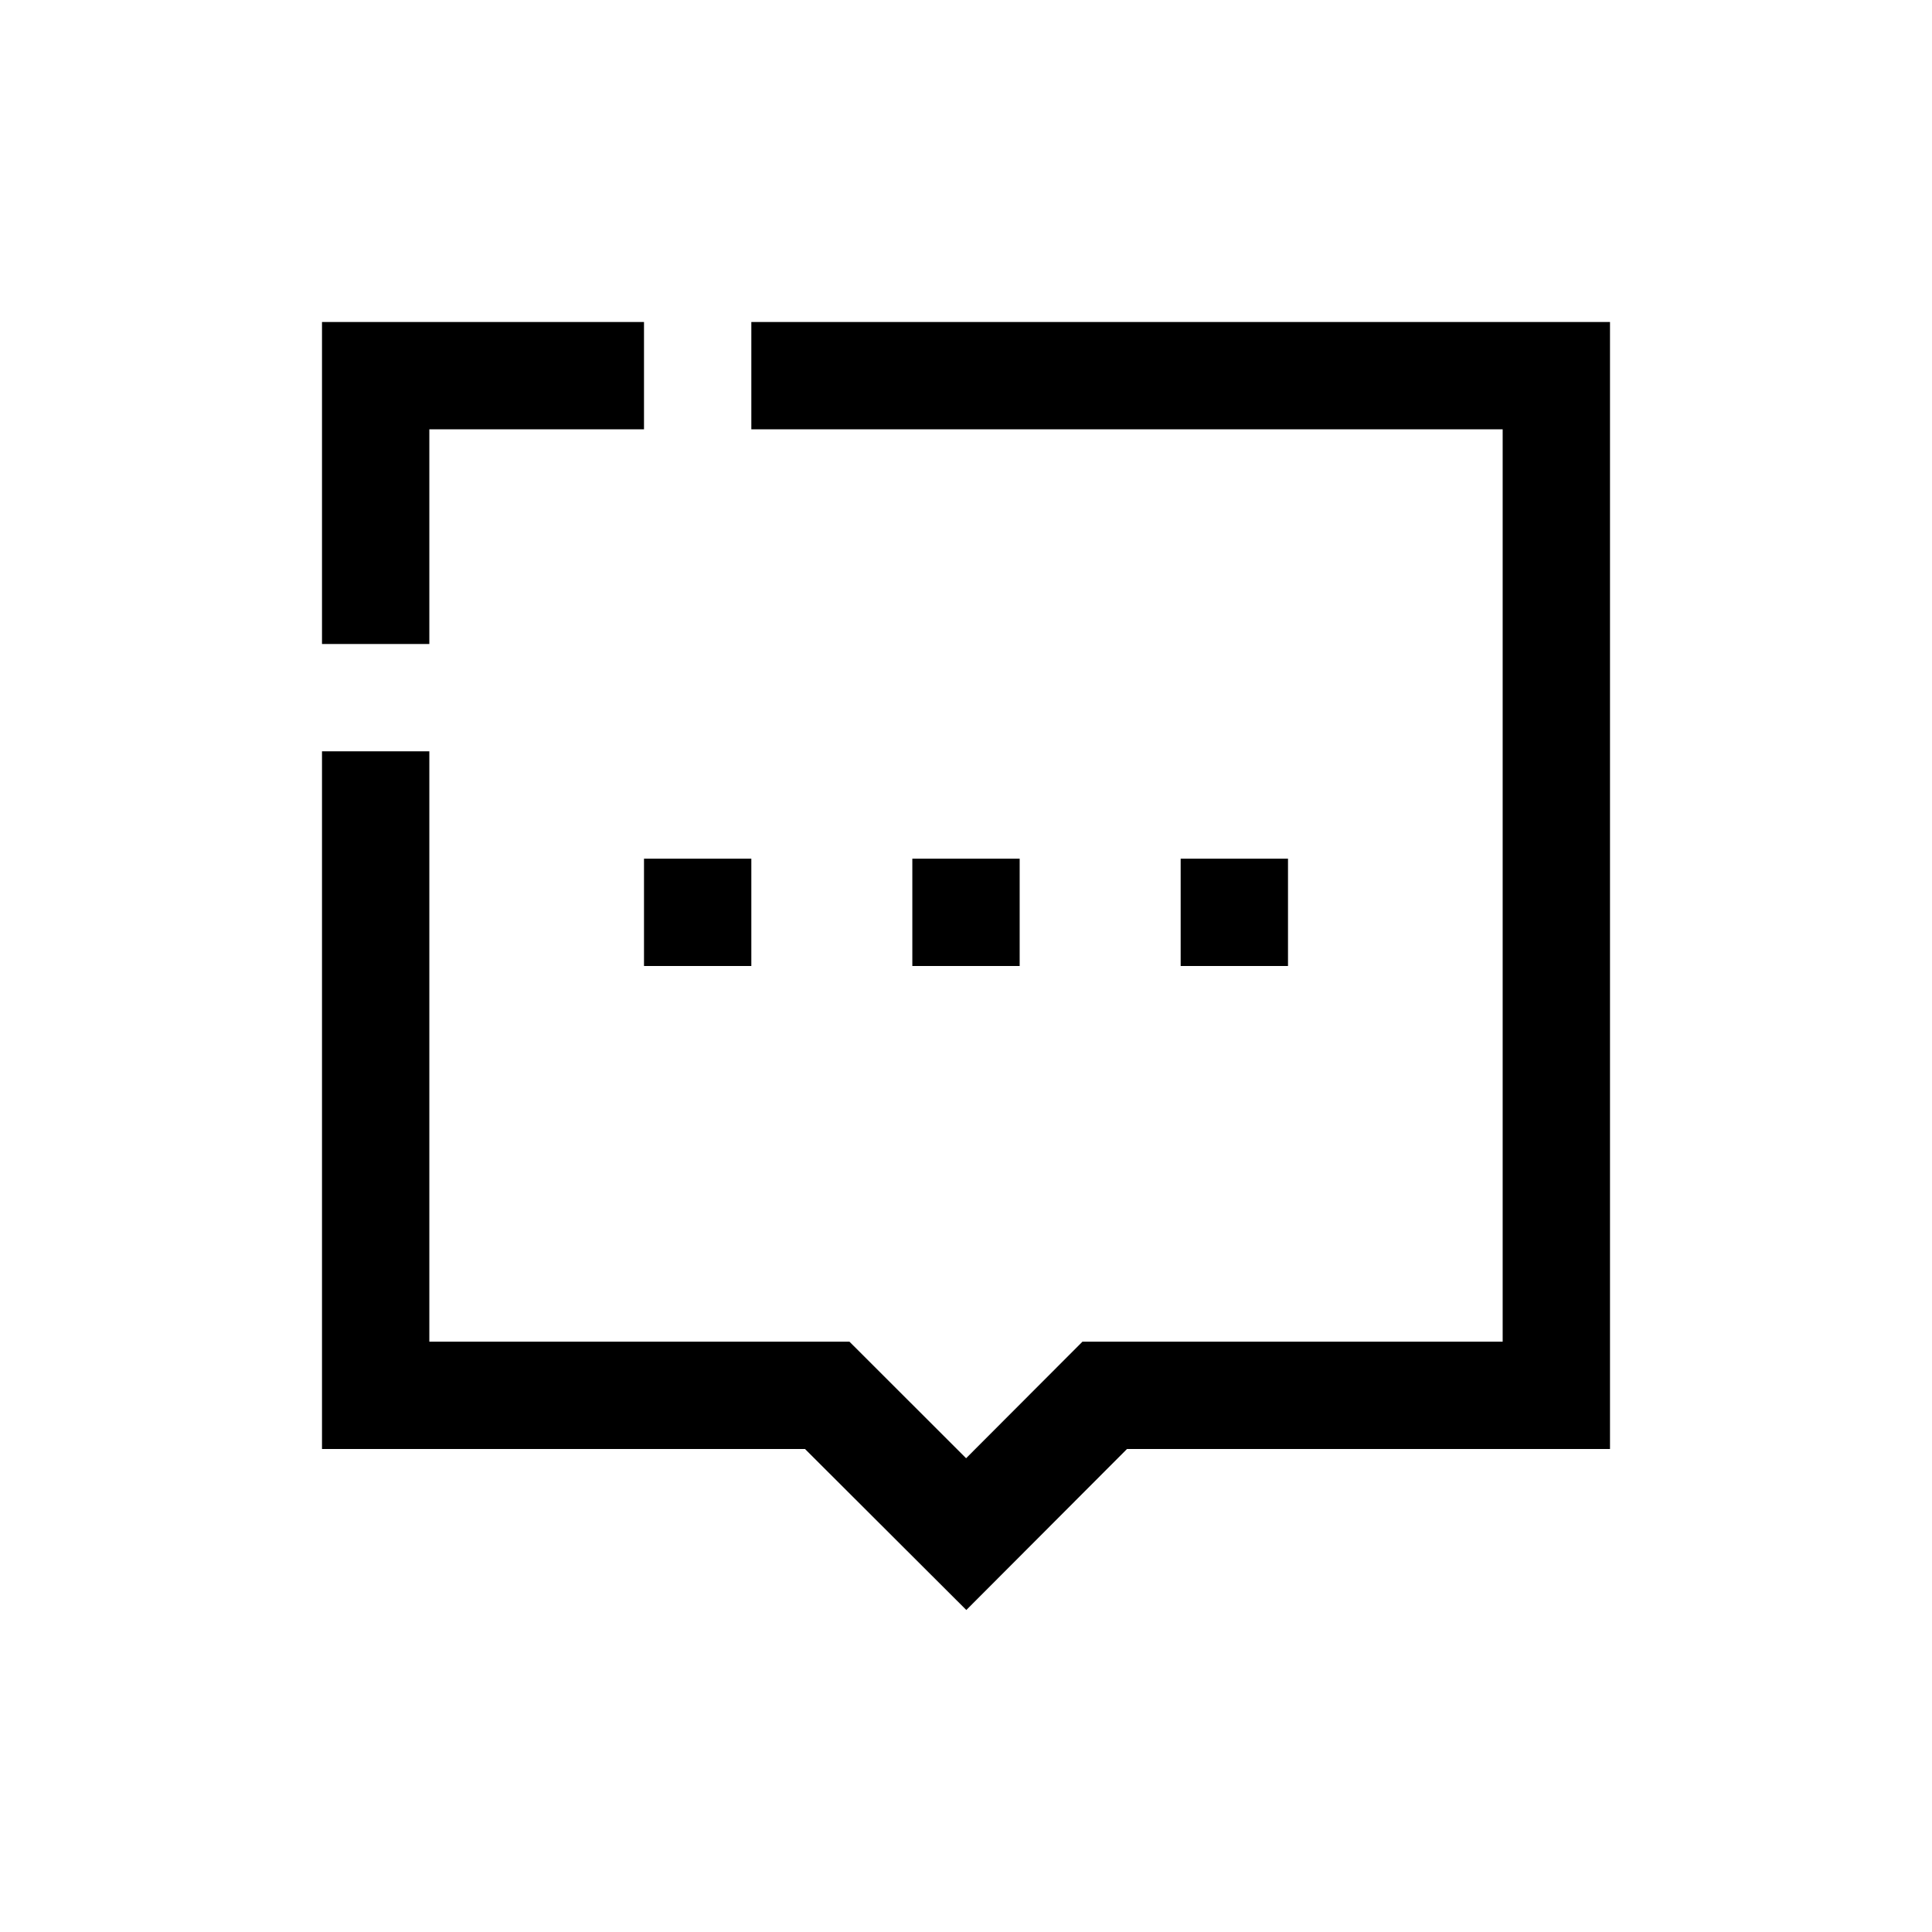 <?xml version="1.0" encoding="UTF-8"?>
<svg width="18px" height="18px" viewBox="0 0 18 18" version="1.1" xmlns="http://www.w3.org/2000/svg" xmlns:xlink="http://www.w3.org/1999/xlink">
    <!-- Generator: Sketch 57.1 (83088) - https://sketch.com -->
    <title>Ic/18/Stencil/Balloon/Black@2x</title>
    <desc>Created with Sketch.</desc>
    <defs>
        <path d="M4,7 L4,12.5 L7.914,12.5 L9.001,13.586 L10.085,12.5 L14,12.5 L14,4 L7,4 L7,3 L15,3 L15,13.5 L10.5,13.5 L9.003,15 L7.5,13.5 L3,13.5 L3,7 L4,7 Z M7,8 L7,9 L6,9 L6,8 L7,8 Z M12,8 L12,9 L11,9 L11,8 L12,8 Z M9.5,8 L9.5,9 L8.5,9 L8.5,8 L9.5,8 Z M3,3 L6,3 L6,4 L4,4 L4,6 L3,6 L3,3 Z" id="path-1"></path>
    </defs>
    <g id="Ic/18/Stencil/Balloon/Black" stroke="none" stroke-width="1" fill="none" fill-rule="evenodd">
        <mask id="mask-2" fill="white">
            <use xlink:href="#path-1"></use>
        </mask>
        <use id="Combined-Shape" fill="#000000" fill-rule="nonzero" xlink:href="#path-1"></use>
    </g>
</svg>